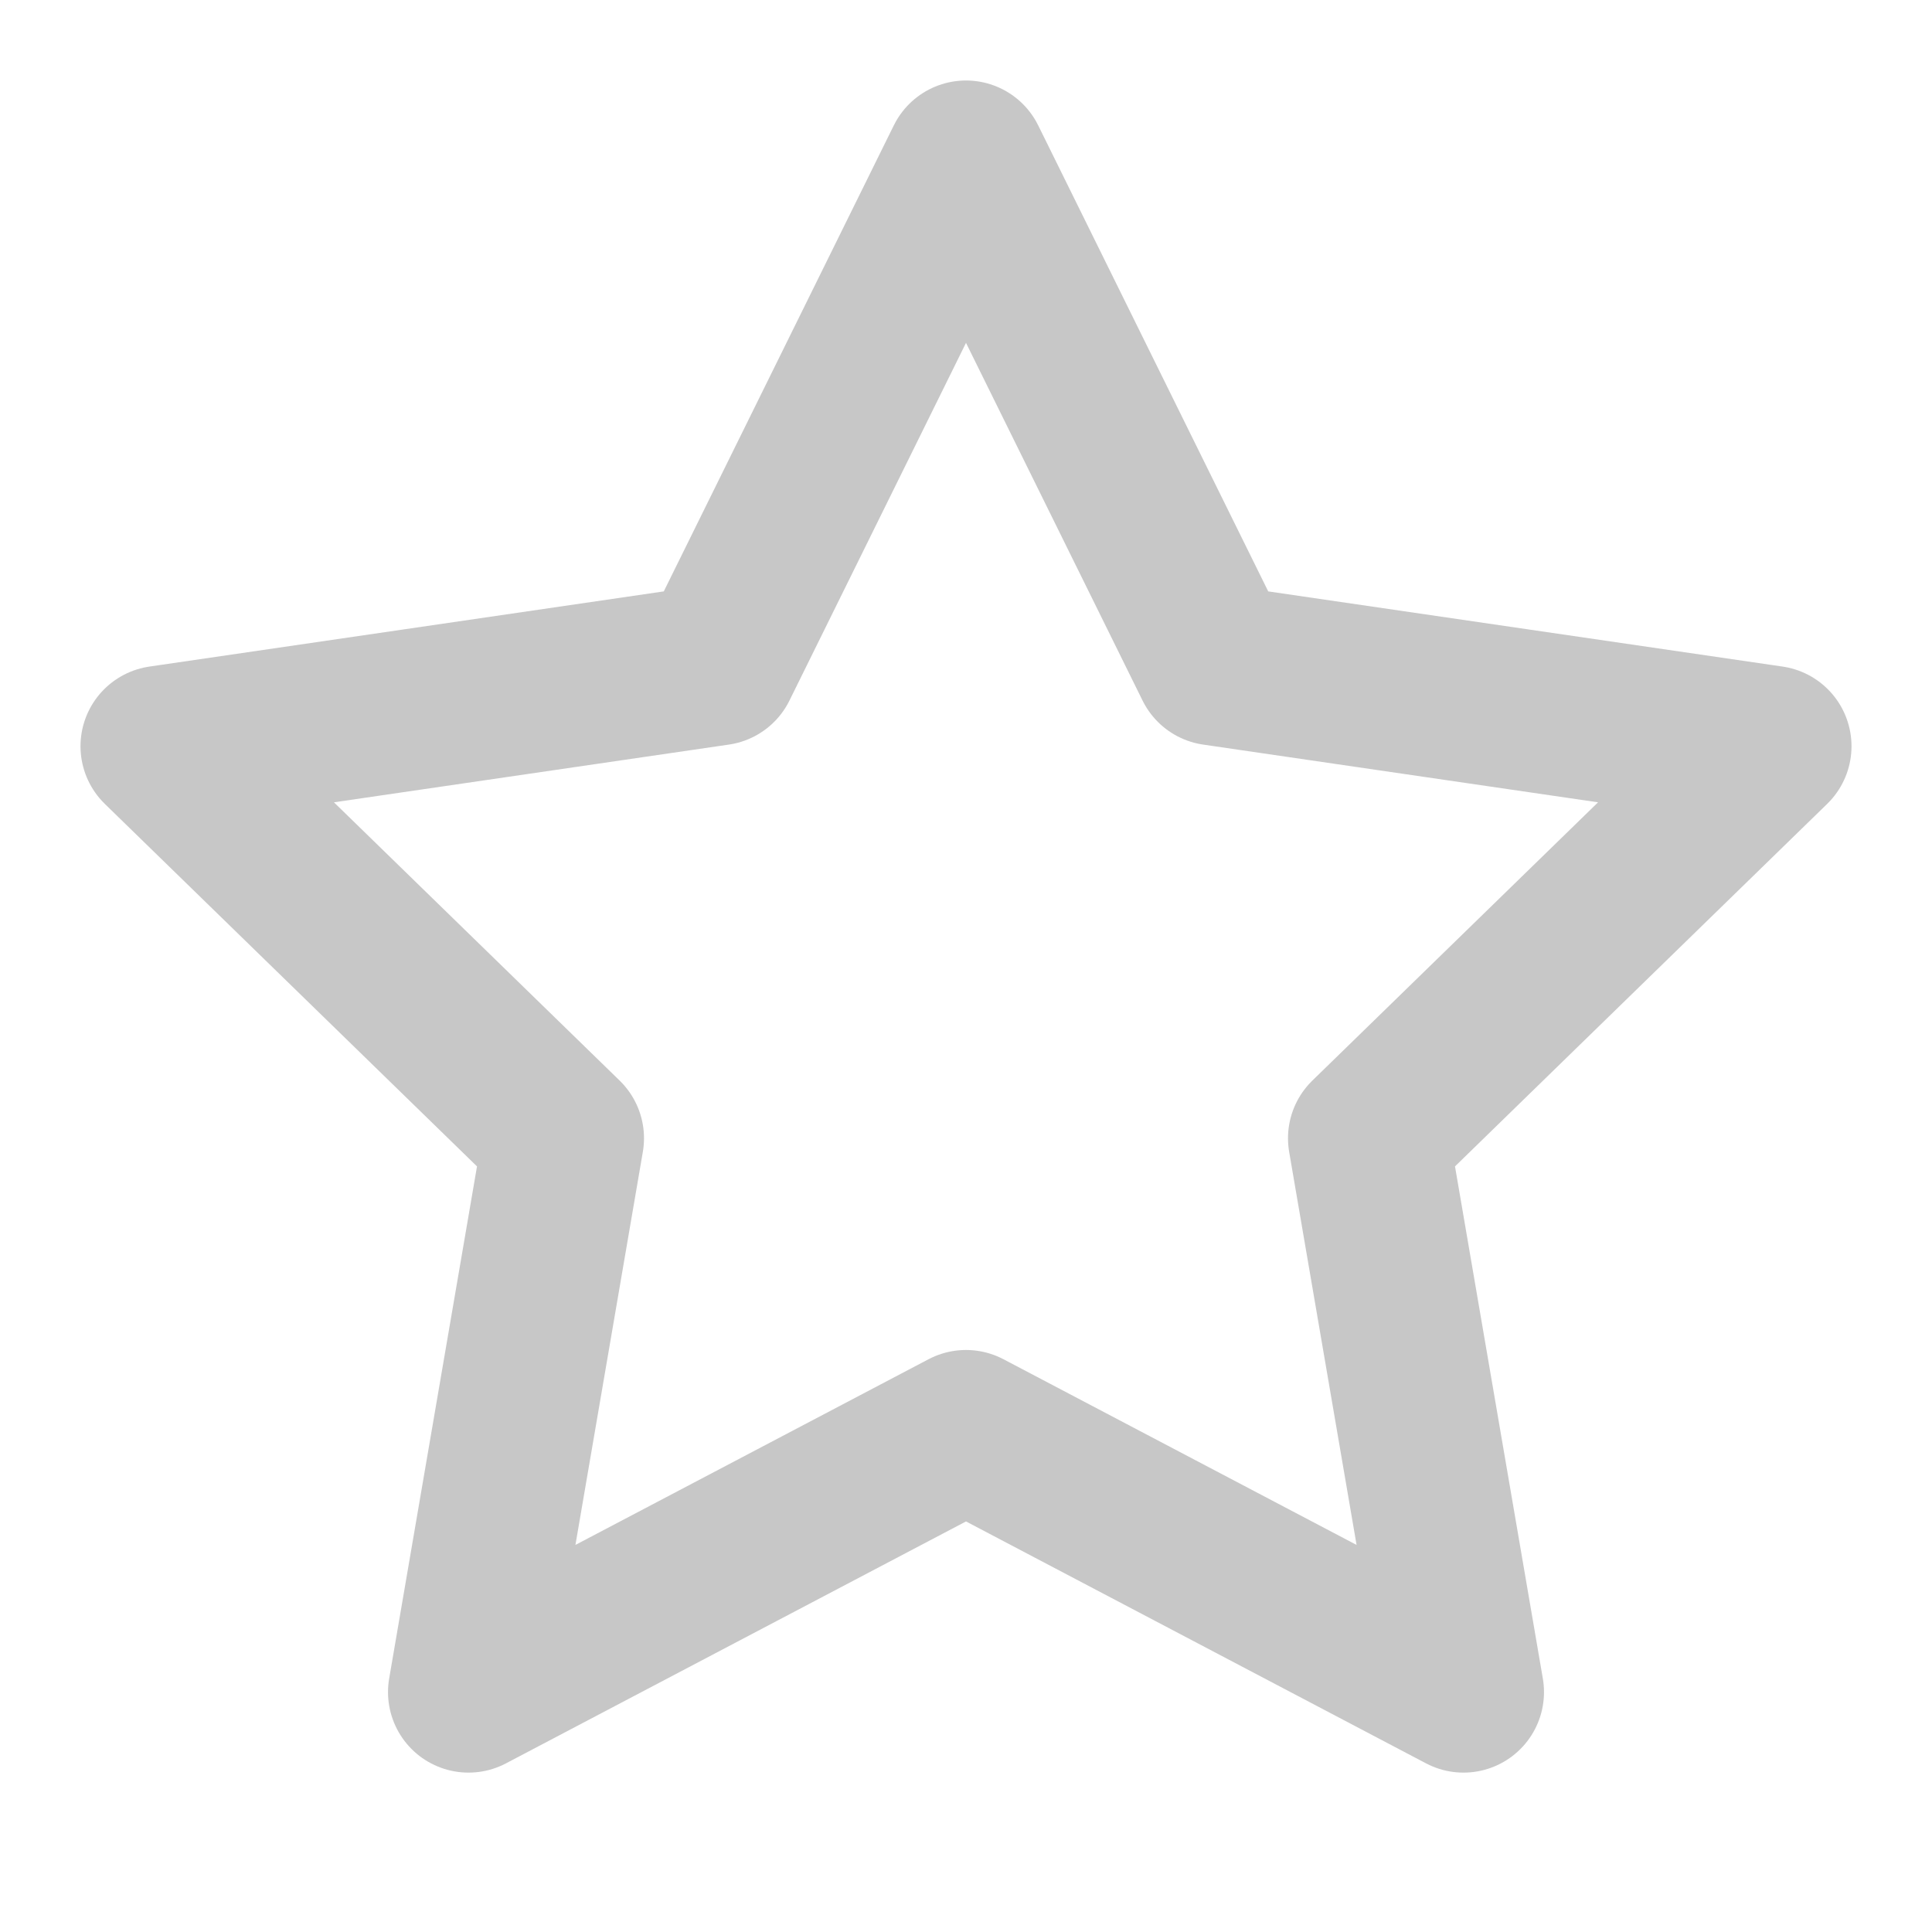 <svg xmlns="http://www.w3.org/2000/svg" width="24" height="24" viewBox="0 0 24 24" fill="none" stroke="#C7C7C7" stroke-width="2" stroke-linecap="round" stroke-linejoin="round" class="feather feather-star"><polygon points="12 2 15.09 8.26 22 9.27 17 14.14 18.18 21.02 12 17.77 5.82 21.02 7 14.14 2 9.27 8.91 8.26 12 2"></polygon></svg>